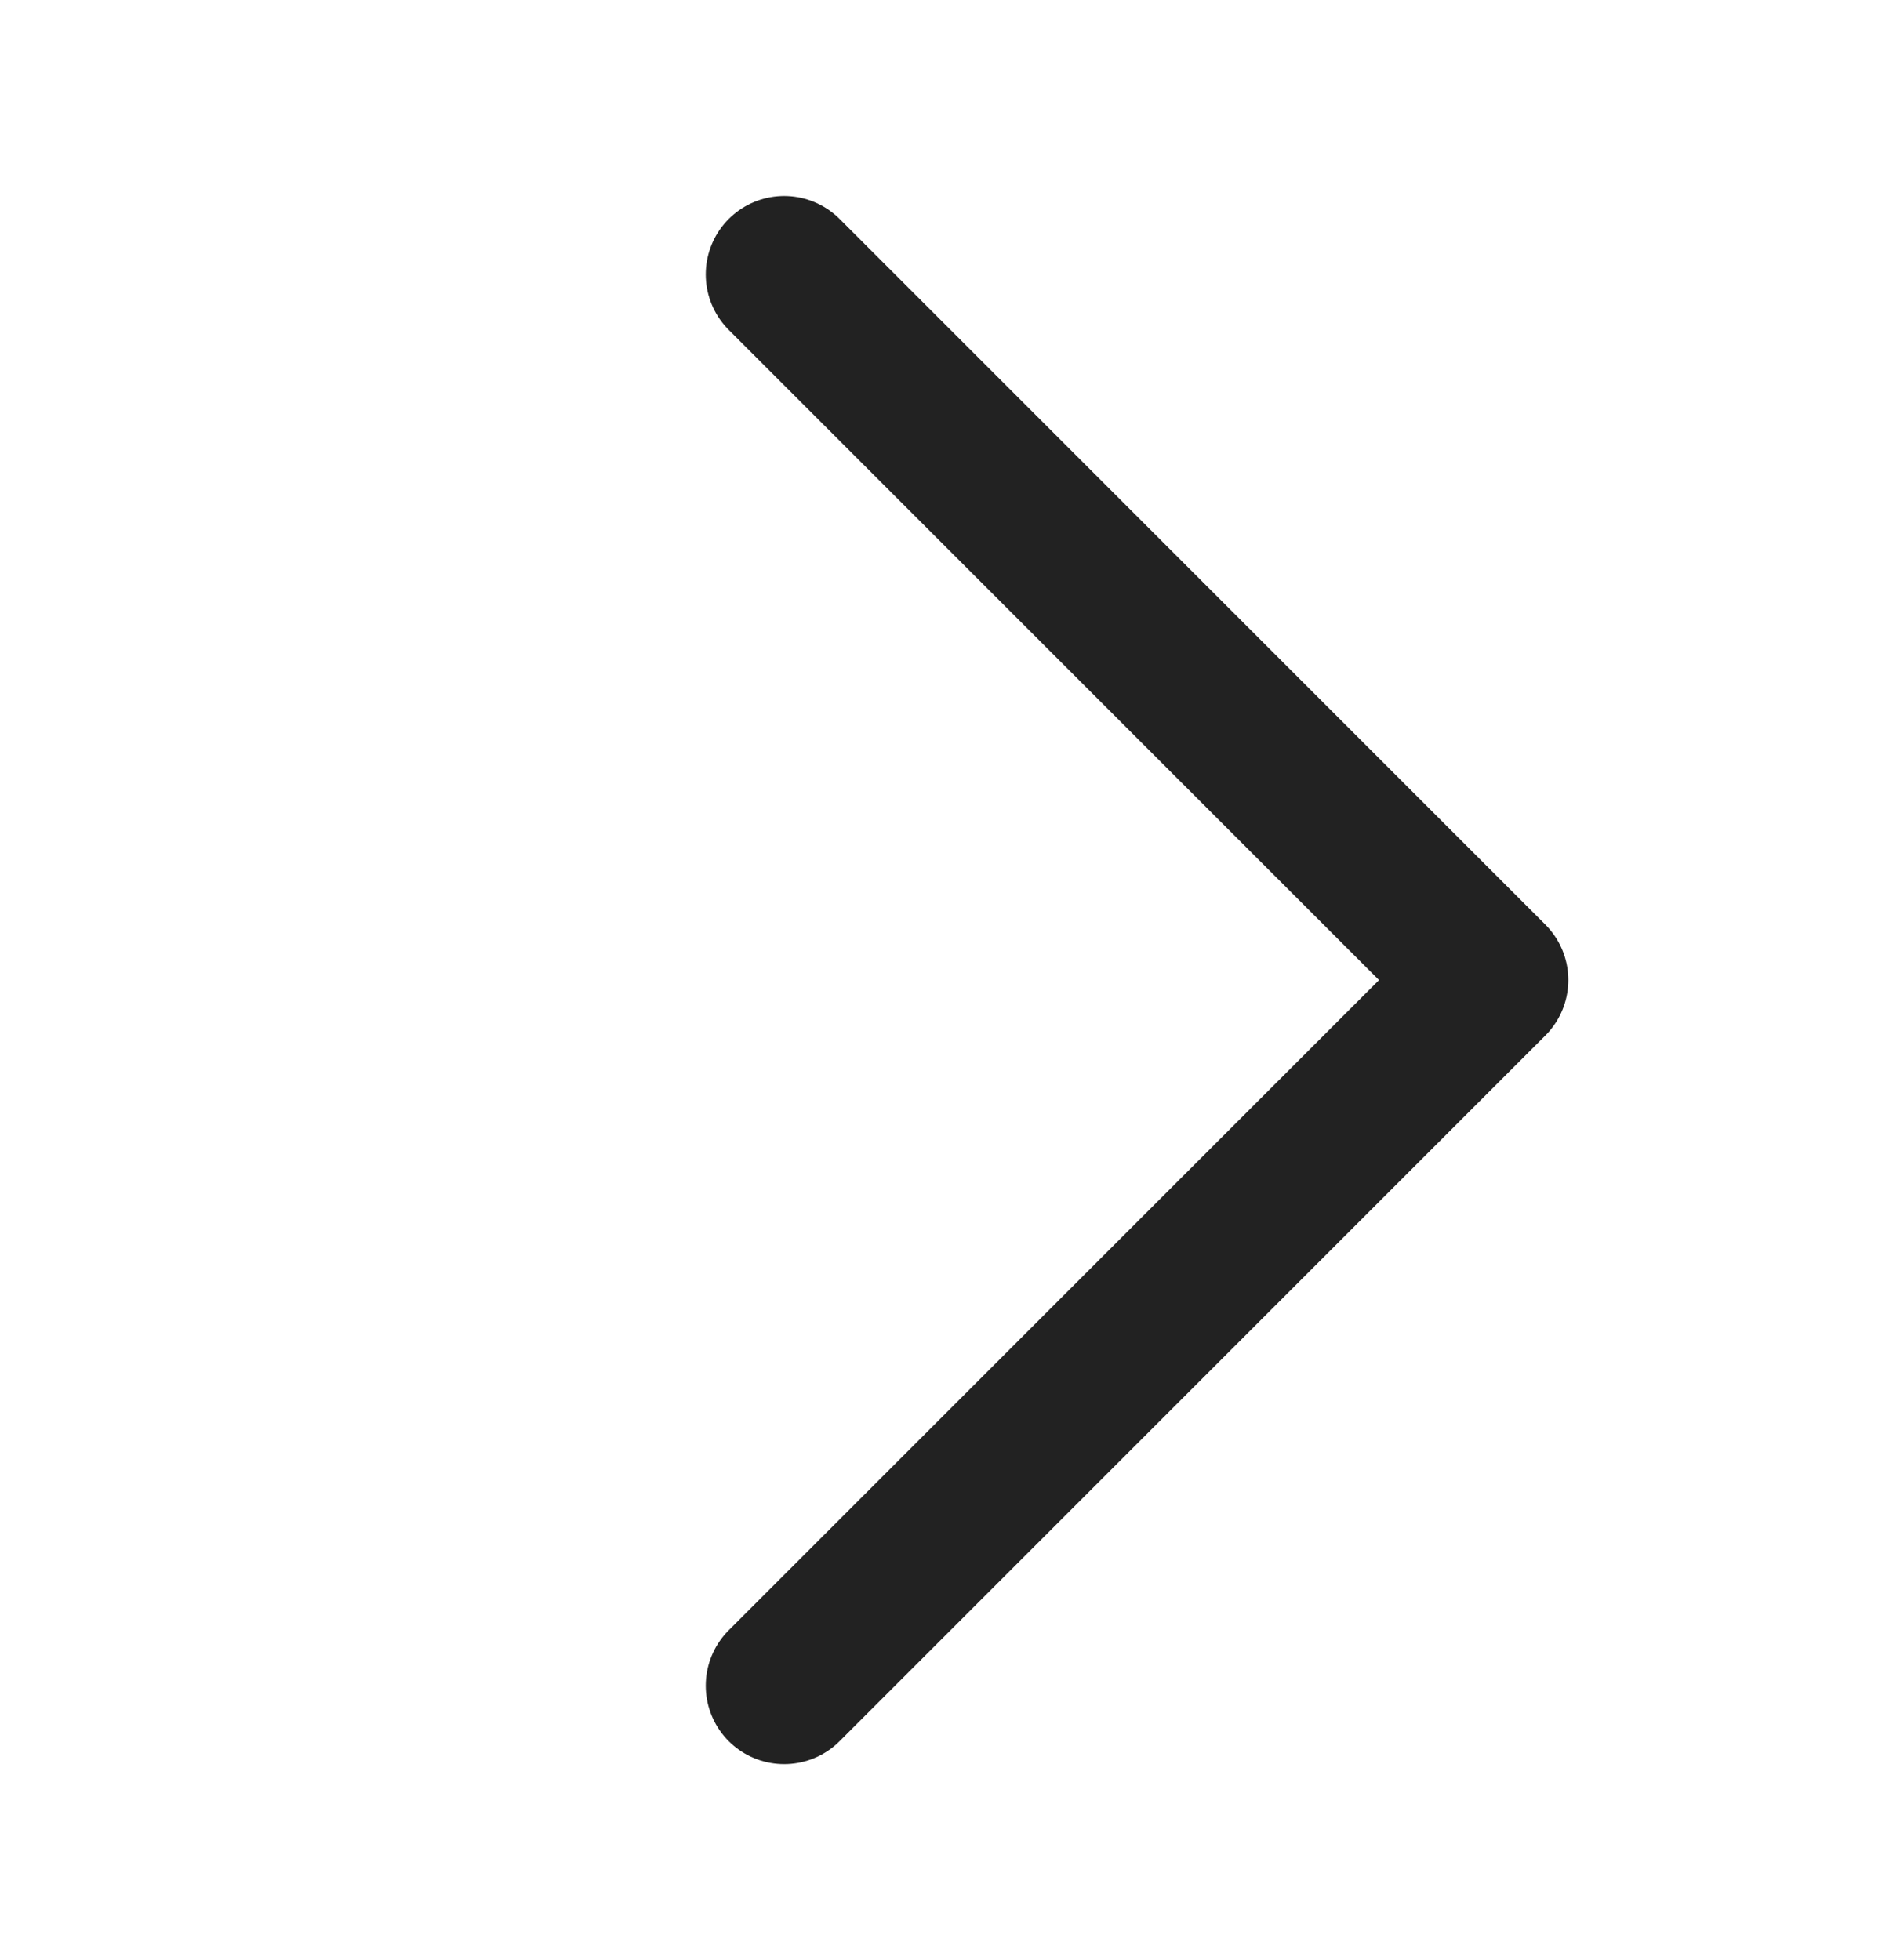 <svg width="24" height="25" viewBox="0 0 24 25" fill="none" xmlns="http://www.w3.org/2000/svg">
<g id="Frame 272">
<path id="Vector" d="M10 21.5L19 12.5L10 3.5" stroke="#222222" stroke-width="2" stroke-linecap="round" stroke-linejoin="round"/>
</g>
</svg>
